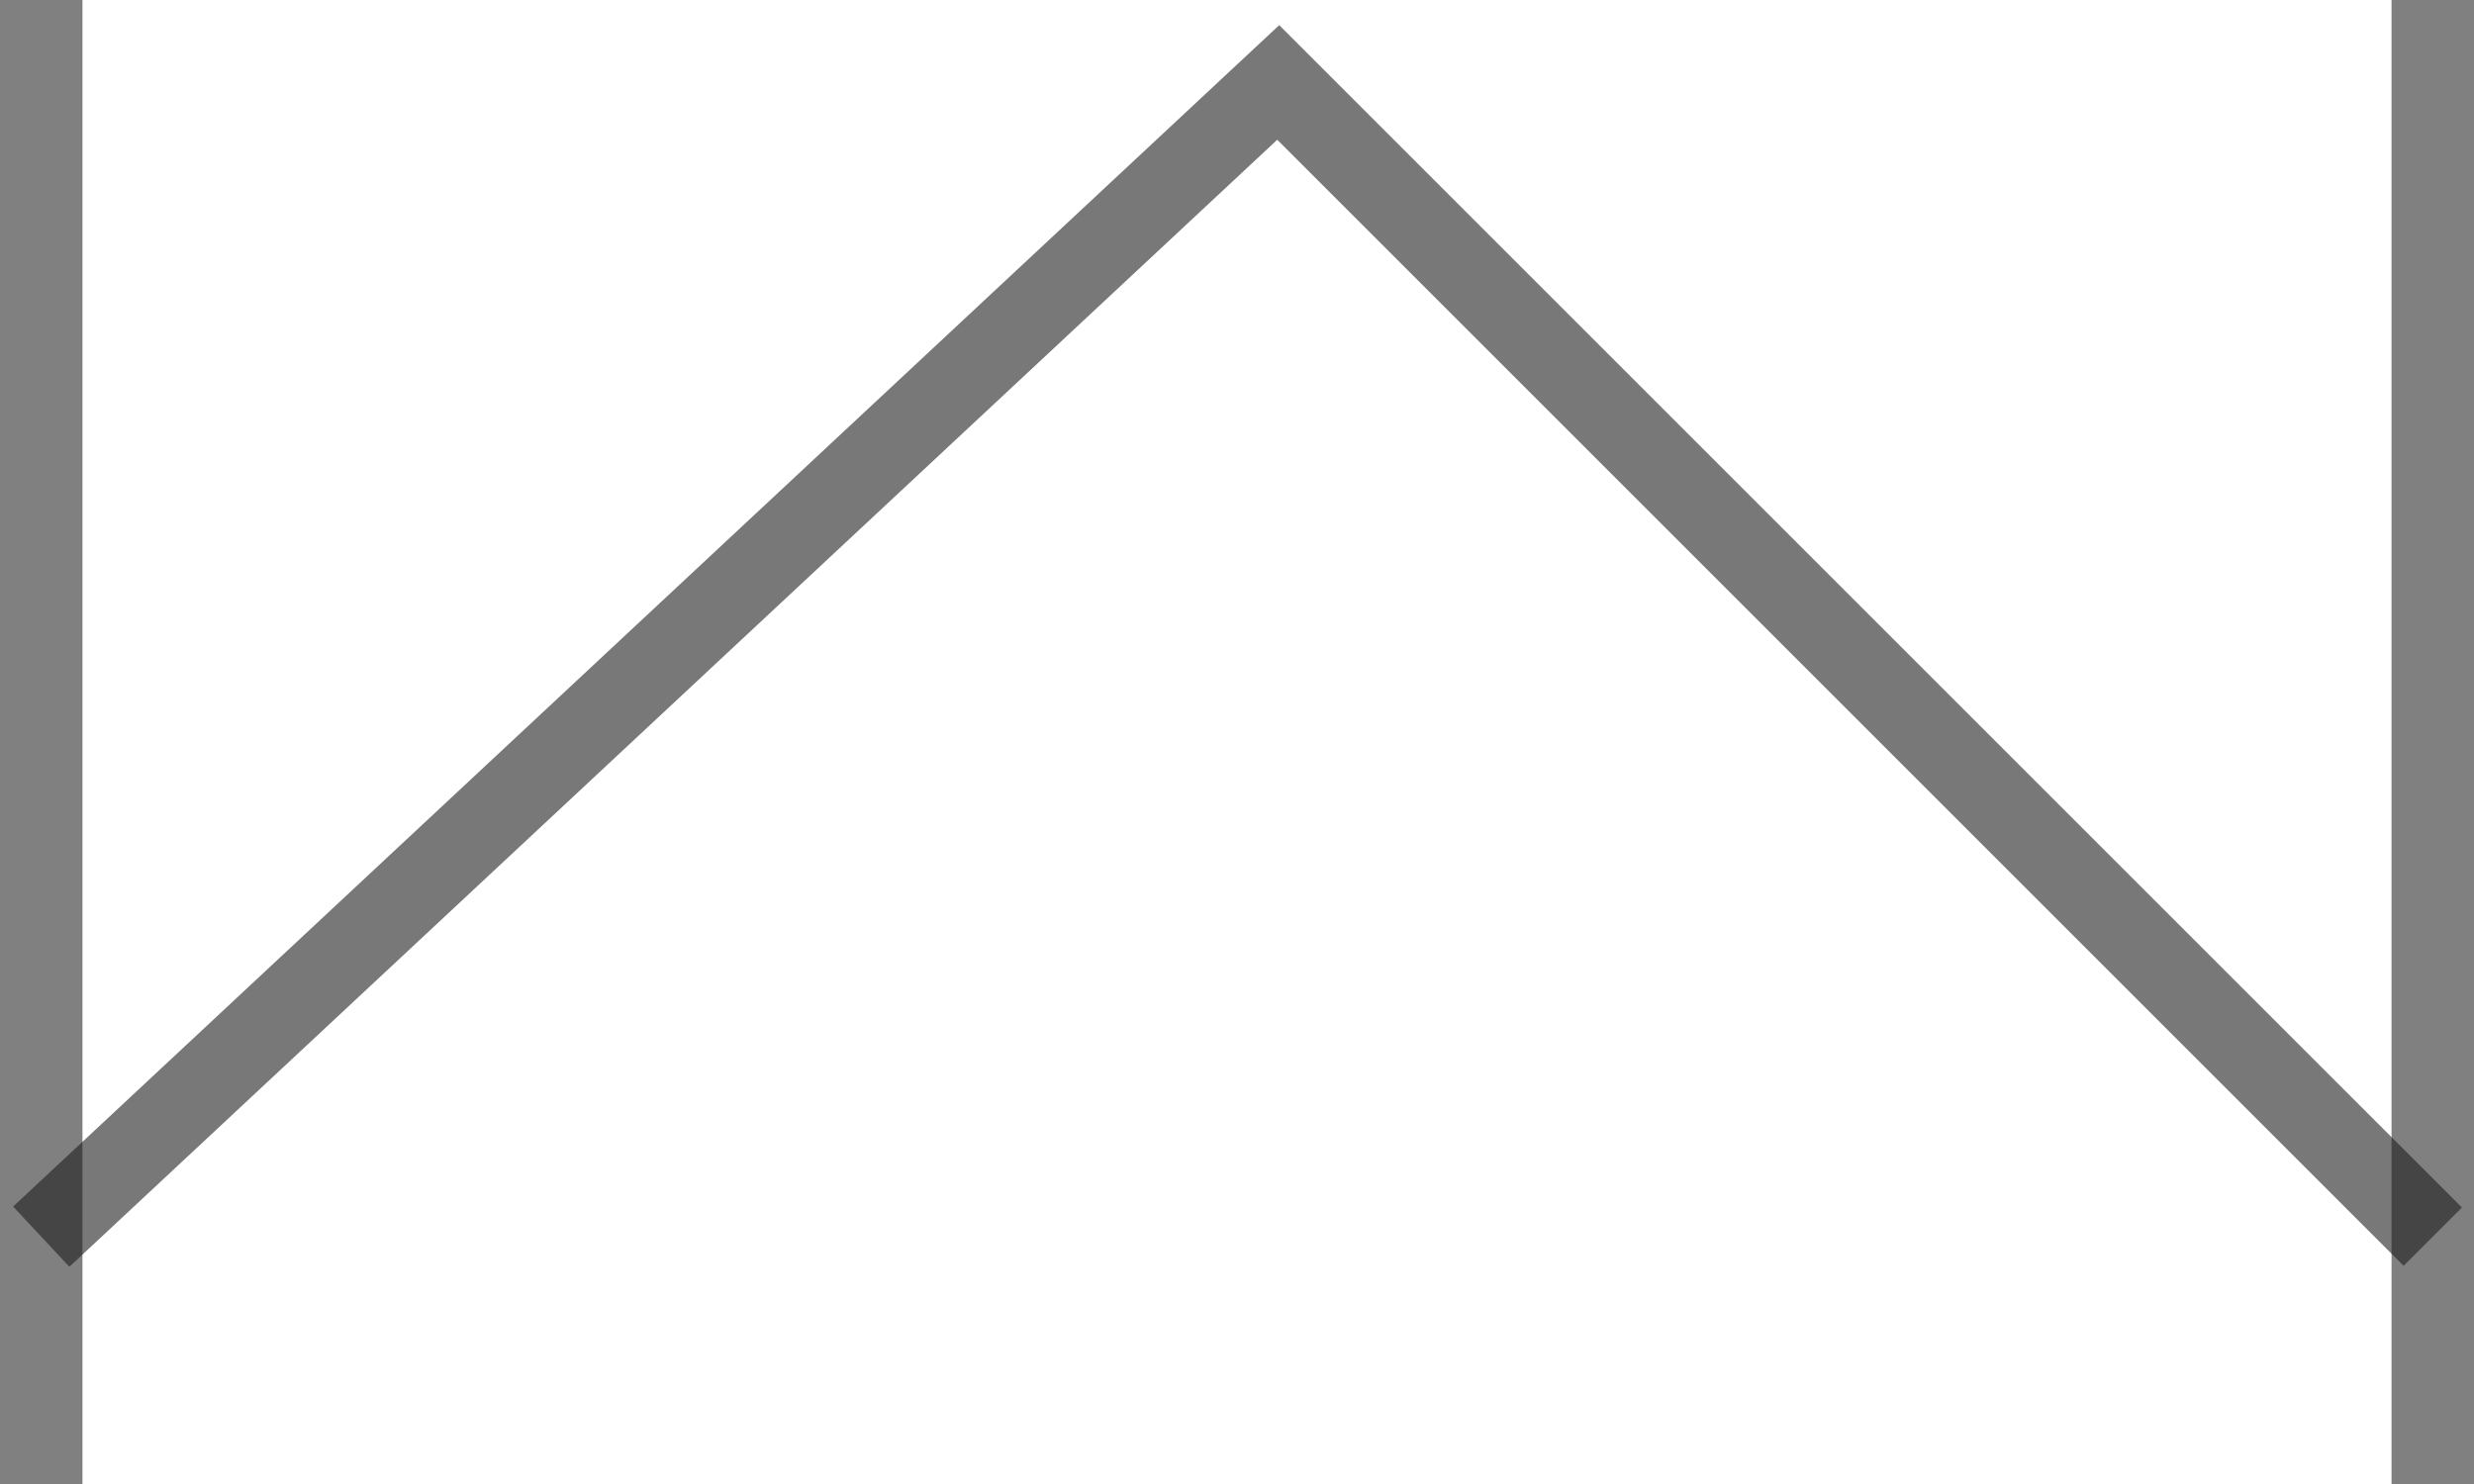 <svg width="30" height="18" fill="none" xmlns="http://www.w3.org/2000/svg"><rect width="100%" height="100%" fill="#808080" stroke="none"/><path fill="#fff" d="M1 0h28v18H1z"/><path d="M.5 15l15-14 14 14" stroke="#1E1E1E" stroke-opacity=".6"/></svg>